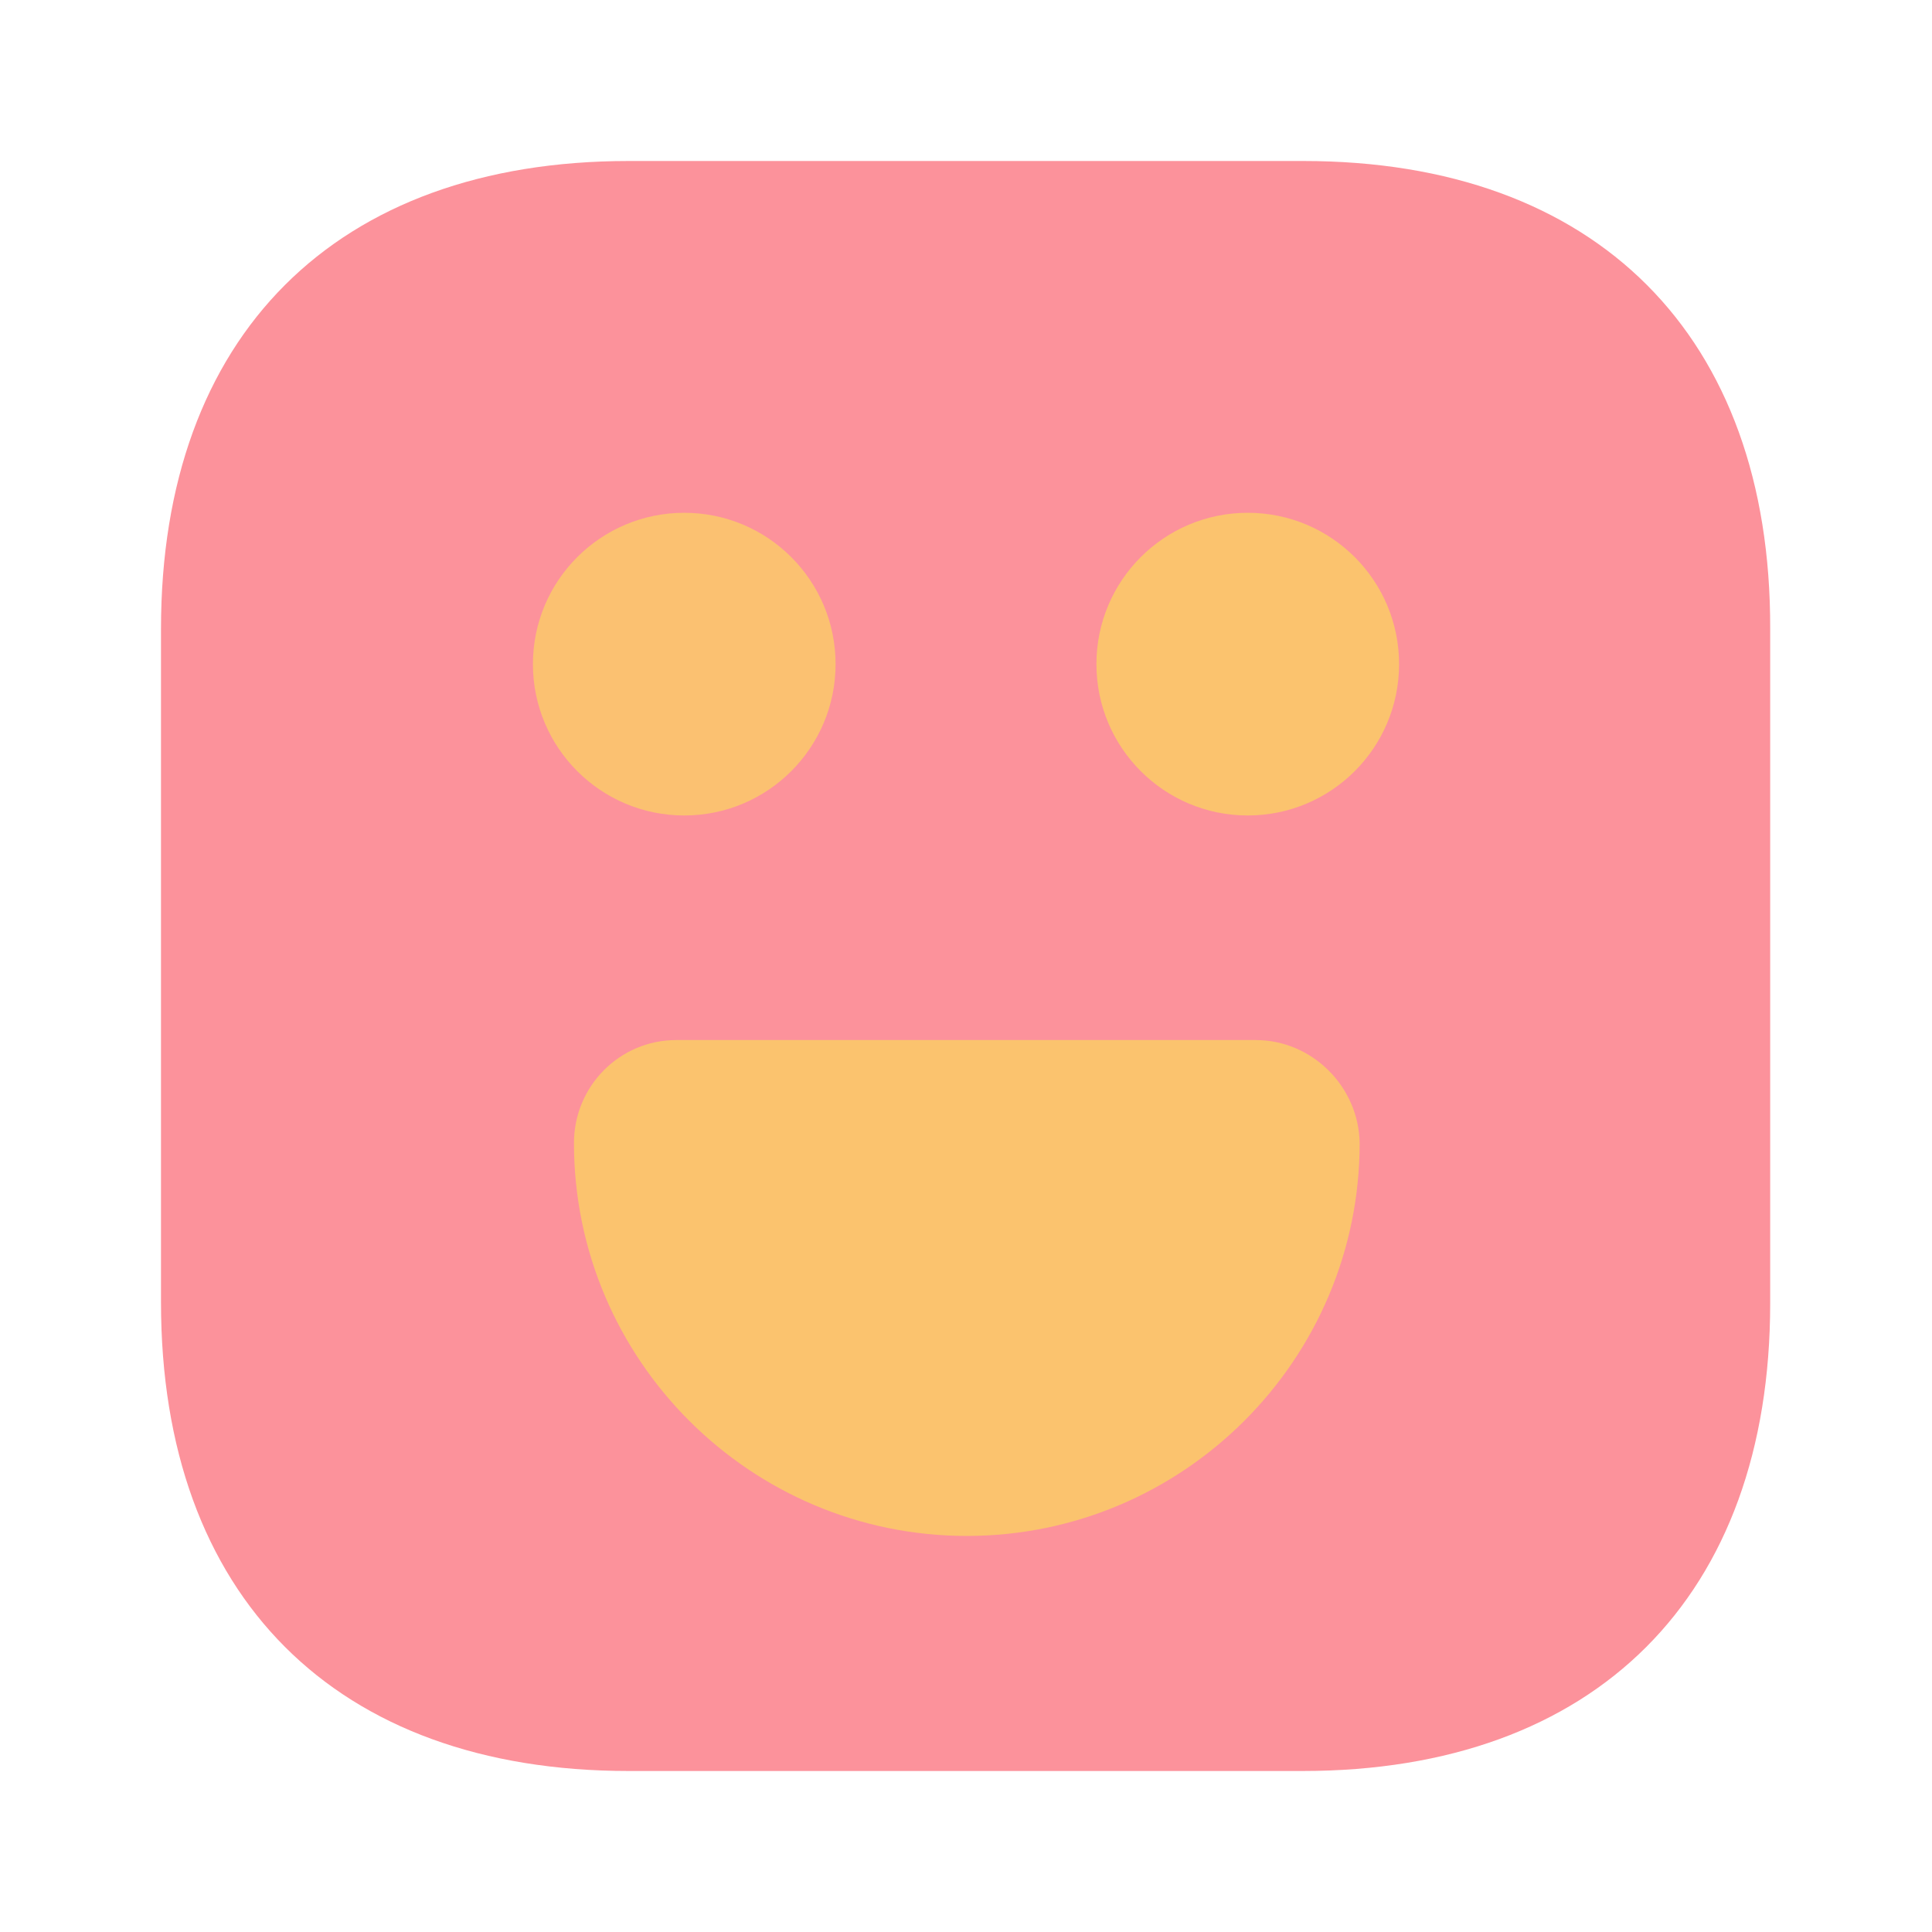 <svg width="81" height="81" viewBox="0 0 81 81" fill="none" xmlns="http://www.w3.org/2000/svg">
<path d="M54.641 6.75H26.359C14.074 6.75 6.75 14.074 6.75 26.359V54.608C6.75 66.926 14.074 74.25 26.359 74.25H54.608C66.892 74.25 74.216 66.926 74.216 54.641V26.359C74.25 14.074 66.926 6.75 54.641 6.75Z" fill="#FC929B"/>
<path d="M52.312 34.189C55.817 34.189 58.657 31.348 58.657 27.844C58.657 24.34 55.817 21.499 52.312 21.499C48.808 21.499 45.968 24.34 45.968 27.844C45.968 31.348 48.808 34.189 52.312 34.189Z" fill="#FBC36E"/>
<path d="M28.688 34.189C32.192 34.189 35.032 31.348 35.032 27.844C35.032 24.34 32.192 21.499 28.688 21.499C25.183 21.499 22.343 24.34 22.343 27.844C22.343 31.348 25.183 34.189 28.688 34.189Z" fill="#FBC171"/>
<path d="M52.65 43.605H28.35C25.988 43.605 24.064 45.529 24.064 47.925C24.064 57.004 31.455 64.395 40.534 64.395C49.612 64.395 57.004 57.004 57.004 47.925C56.97 45.562 55.013 43.605 52.65 43.605Z" fill="#FBC36E"/>
</svg>
